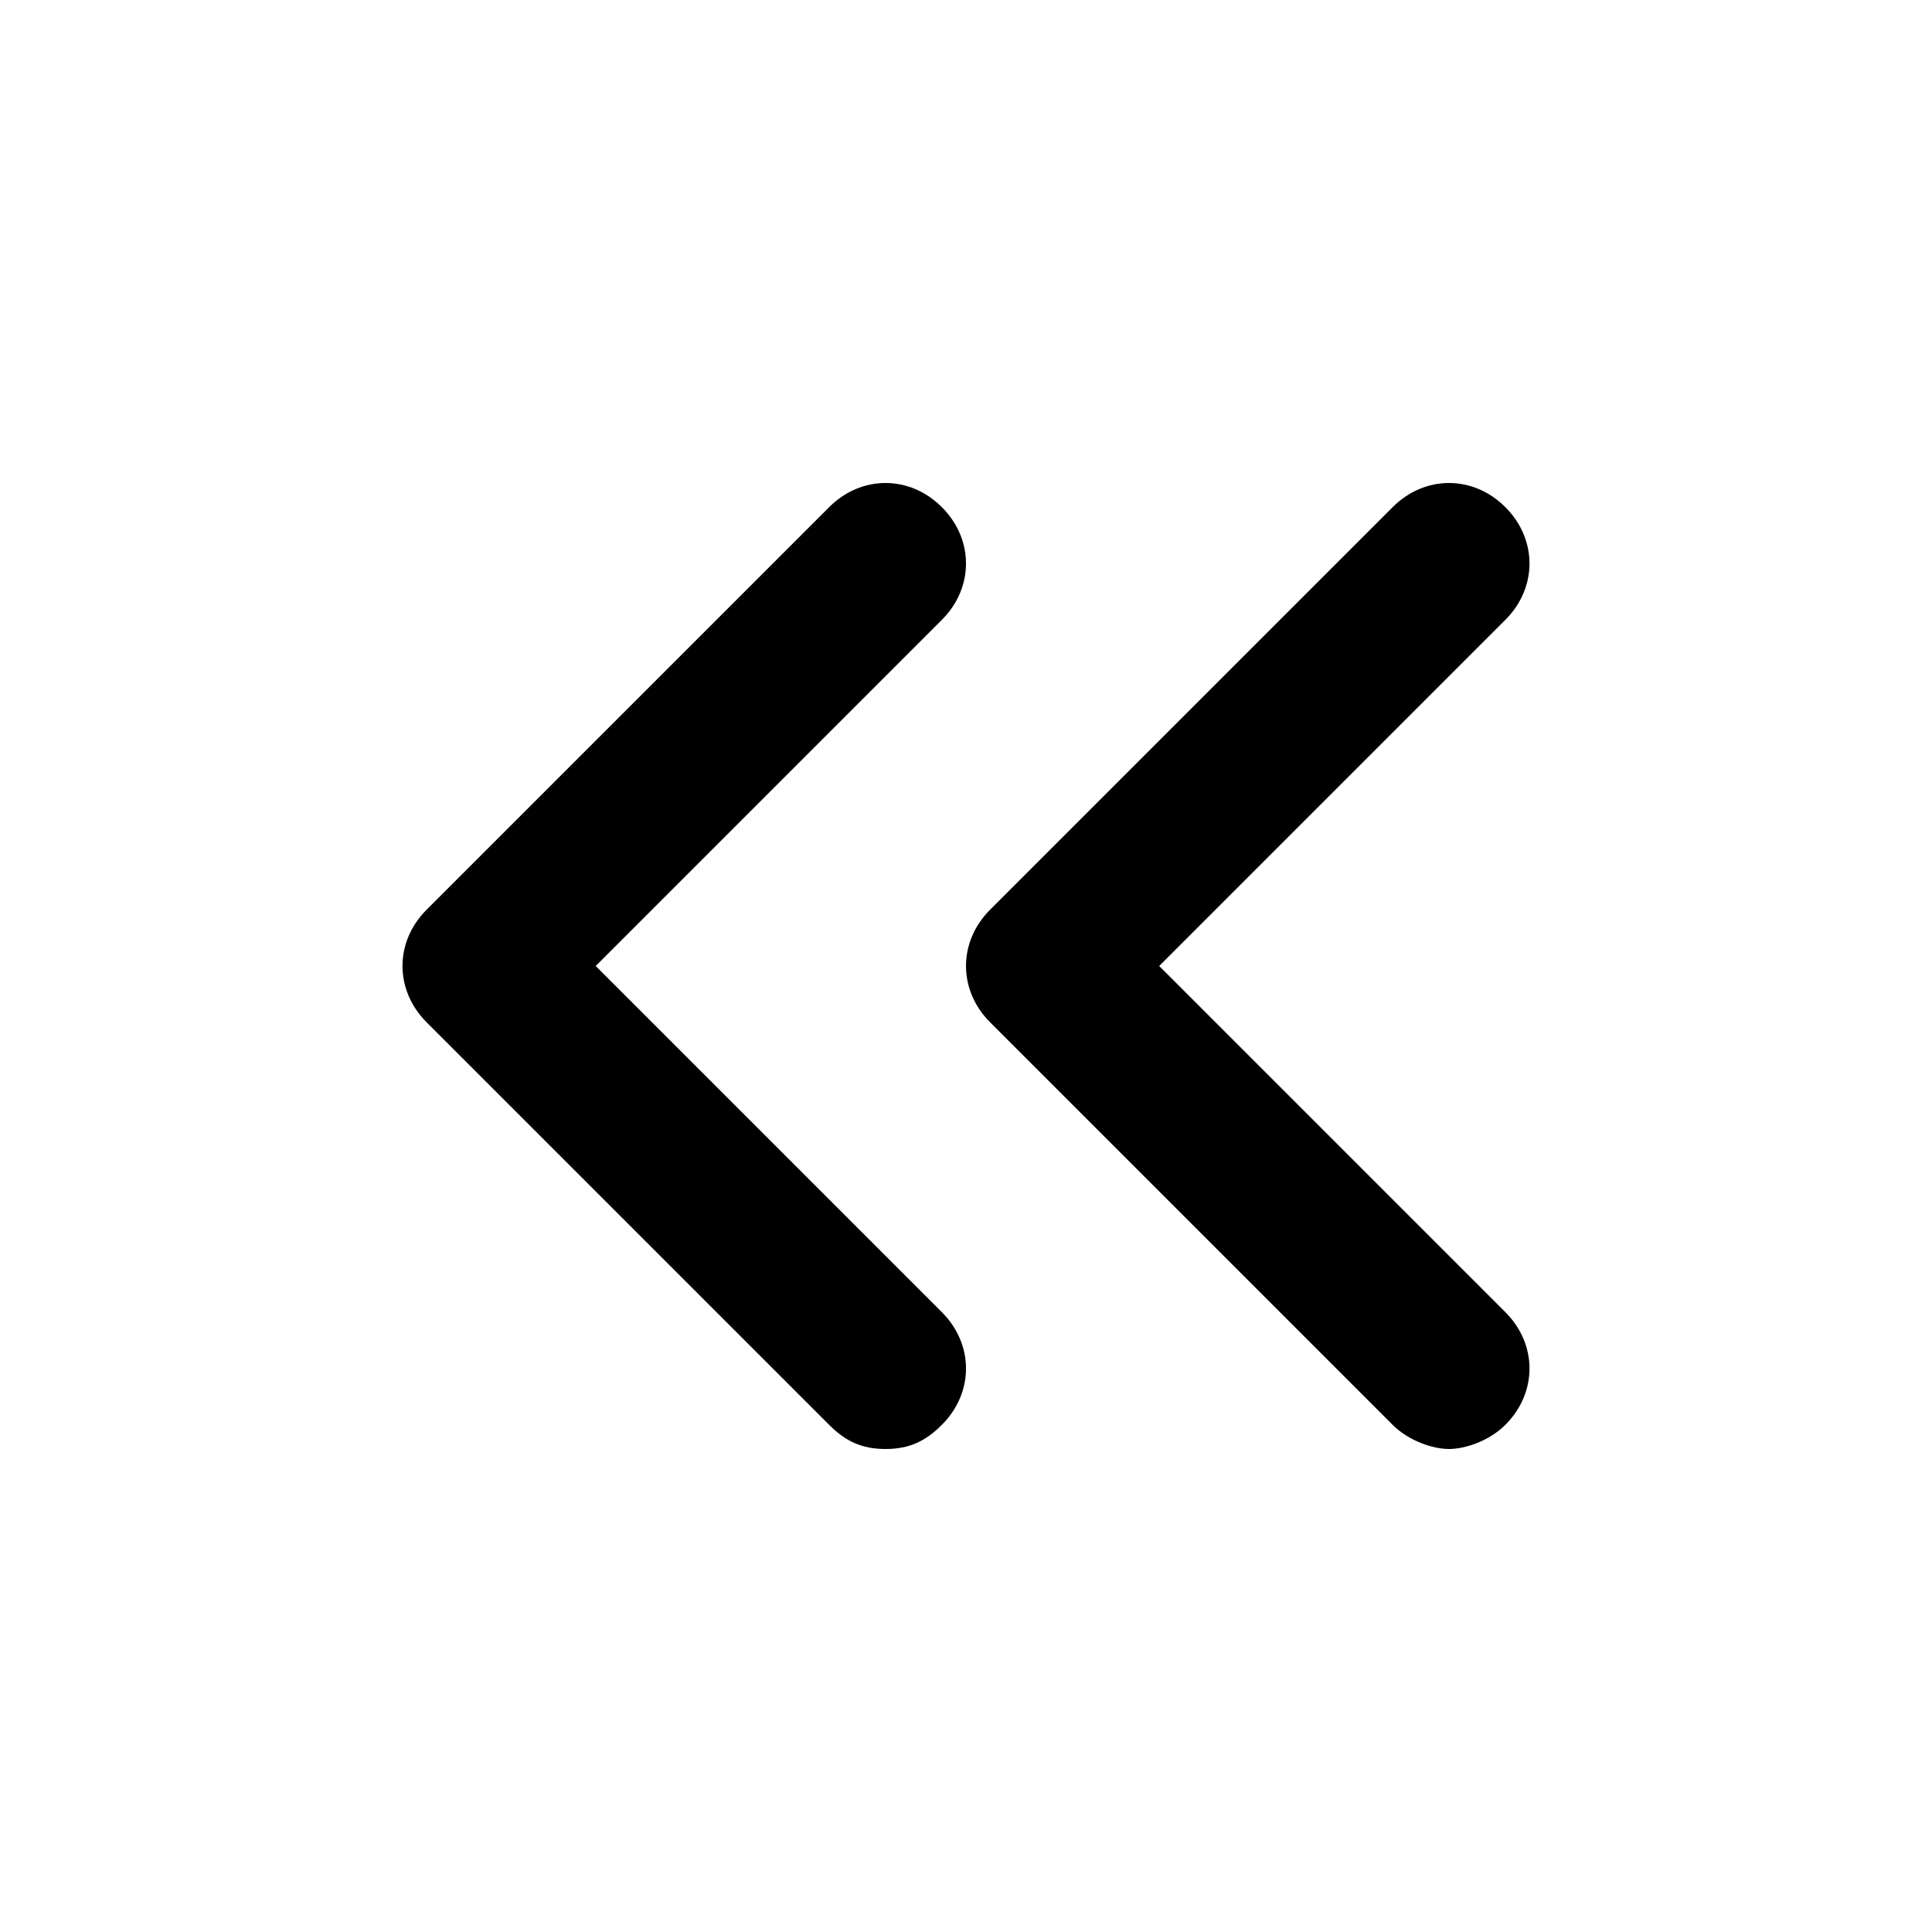 <svg viewBox="0 0 24 24" xmlns="http://www.w3.org/2000/svg">
<path fill-rule="evenodd" clip-rule="evenodd" d="M11.7 17.7C12.1 17.3 12.1 16.7 11.7 16.3L7.4 12L11.7 7.7C12.1 7.3 12.1 6.7 11.7 6.3C11.3 5.9 10.7 5.9 10.3 6.3L5.3 11.3C4.9 11.7 4.9 12.3 5.3 12.7L10.3 17.7C10.5 17.9 10.7 18 11 18C11.3 18 11.5 17.9 11.7 17.7ZM18.7 7.7L14.4 12L18.7 16.3C19.1 16.7 19.1 17.3 18.7 17.7C18.5 17.9 18.2 18 18 18C17.8 18 17.5 17.9 17.3 17.7L12.3 12.7C11.9 12.3 11.9 11.7 12.3 11.3L17.3 6.3C17.7 5.9 18.3 5.9 18.7 6.3C19.1 6.7 19.1 7.3 18.7 7.7Z"/>
</svg>
